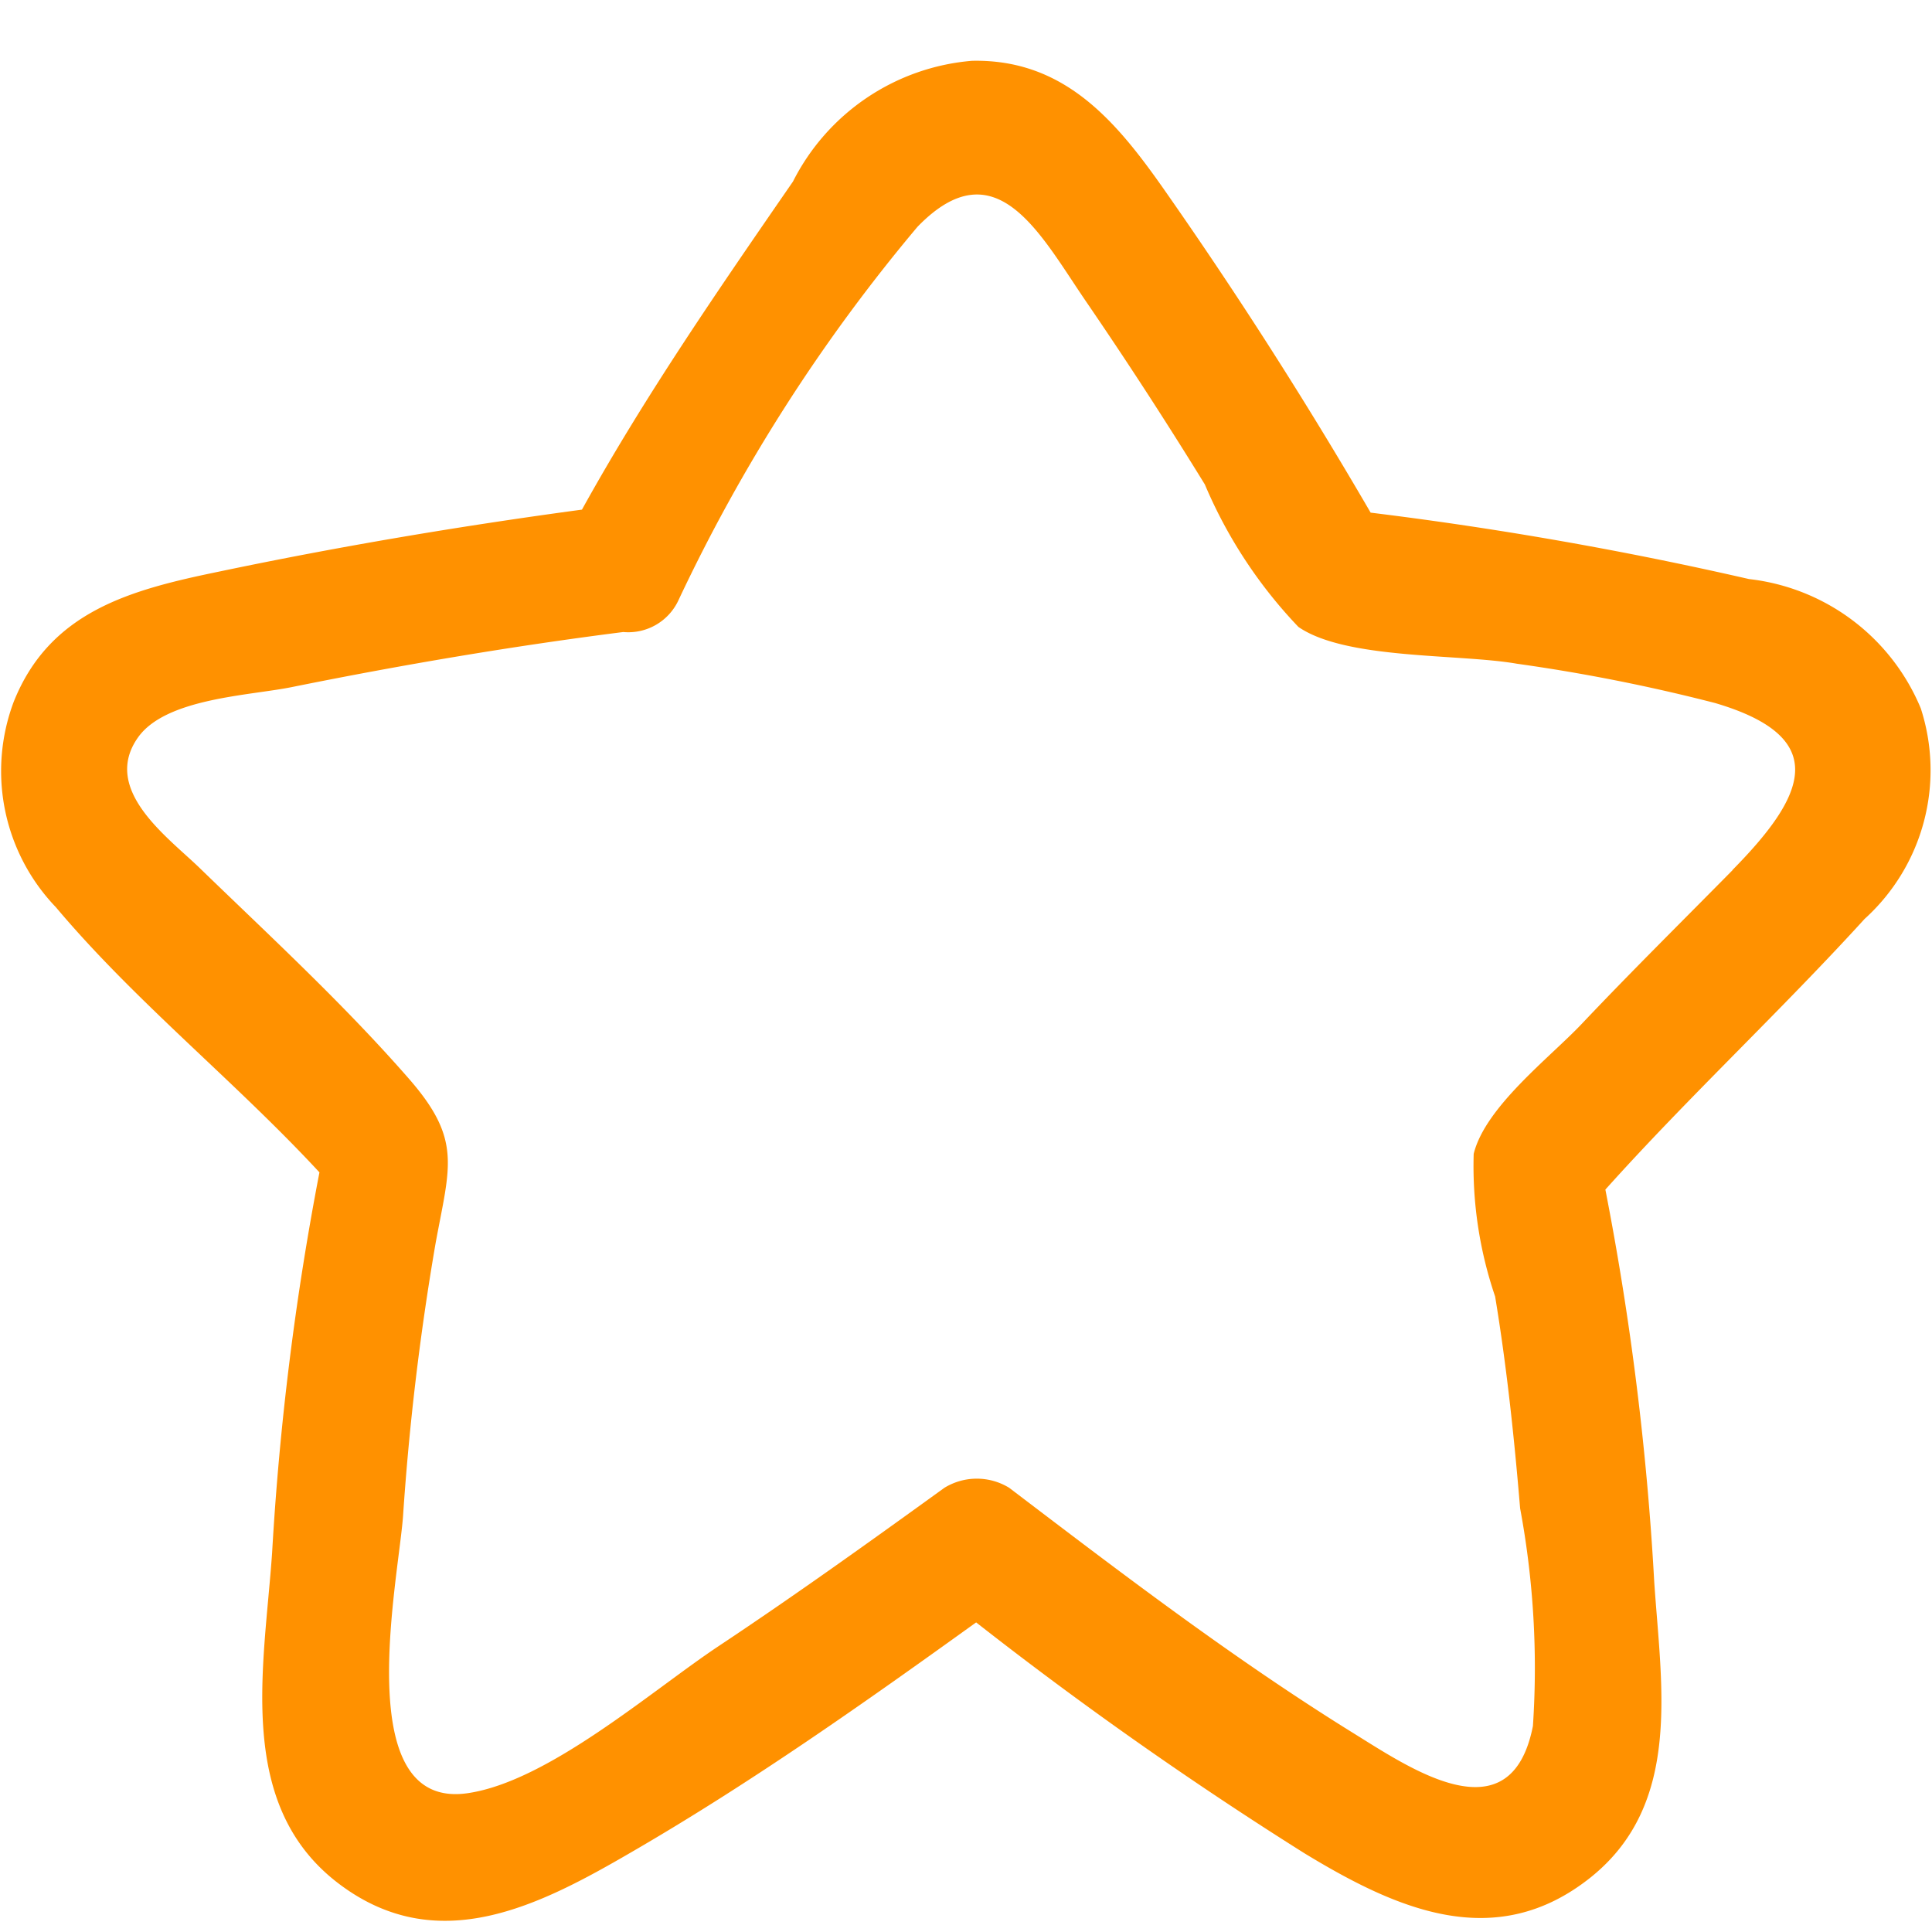 <svg xmlns="http://www.w3.org/2000/svg" xmlns:xlink="http://www.w3.org/1999/xlink" width="32" height="32" viewBox="0 0 32 32">
  <defs>
    <clipPath id="clip-path">
      <rect width="32" height="32" fill="none"/>
    </clipPath>
  </defs>
  <g id="Icon_-_Star" data-name="Icon - Star" clip-path="url(#clip-path)">
    <rect id="Square" width="32" height="32" fill="none"/>
    <path id="Icon_-_Star-2" data-name="Icon - Star" d="M2405.25-1088a3.508,3.508,0,0,0-2.845-2.141,61.863,61.863,0,0,0-6.267-1.1q-1.593-2.741-3.412-5.339c-.8-1.143-1.659-2.177-3.19-2.145a3.663,3.663,0,0,0-2.966,2c-1.224,1.774-2.451,3.548-3.495,5.434-2.017.272-4.021.609-6.013,1.027-1.454.3-2.8.652-3.4,2.159a3.258,3.258,0,0,0,.7,3.4c1.32,1.569,2.963,2.877,4.365,4.391a47.64,47.64,0,0,0-.784,6.3c-.131,1.9-.621,4.2,1.129,5.5,1.628,1.212,3.3.345,4.832-.546,1.976-1.146,3.846-2.466,5.7-3.8a64.583,64.583,0,0,0,5.436,3.823c1.529.93,3.164,1.661,4.743.4,1.523-1.22,1.167-3.167,1.052-4.9a47.6,47.6,0,0,0-.809-6.492c1.384-1.542,2.9-2.953,4.294-4.483A3.322,3.322,0,0,0,2405.25-1088Zm-3.118,2.681c-.833.845-1.678,1.68-2.494,2.542-.528.559-1.6,1.375-1.793,2.156a6.7,6.7,0,0,0,.355,2.363c.192,1.163.316,2.335.414,3.509a14.43,14.43,0,0,1,.212,3.605c-.363,1.844-2.007.718-2.966.123-1.987-1.231-3.849-2.654-5.708-4.068a1.026,1.026,0,0,0-1.074,0c-1.237.894-2.478,1.784-3.75,2.629-1.1.733-2.812,2.235-4.147,2.429-1.951.284-1.152-3.505-1.07-4.58a43.814,43.814,0,0,1,.54-4.53c.233-1.273.441-1.71-.437-2.718-1.081-1.239-2.294-2.356-3.475-3.5-.528-.511-1.626-1.293-1.019-2.156.458-.652,1.839-.694,2.541-.835,1.82-.368,3.65-.679,5.493-.913l.013,0a.916.916,0,0,0,.905-.524,28.334,28.334,0,0,1,3.961-6.189c1.305-1.344,2.037.139,2.8,1.25q1.016,1.485,1.959,3.018a7.827,7.827,0,0,0,1.55,2.36c.788.544,2.662.442,3.616.609a29.561,29.561,0,0,1,3.284.651C2403.806-1087.51,2403.317-1086.526,2402.132-1085.323Z" transform="translate(-2373.436 1099.732)" fill="#ff9100"/>
  </g>
</svg>
